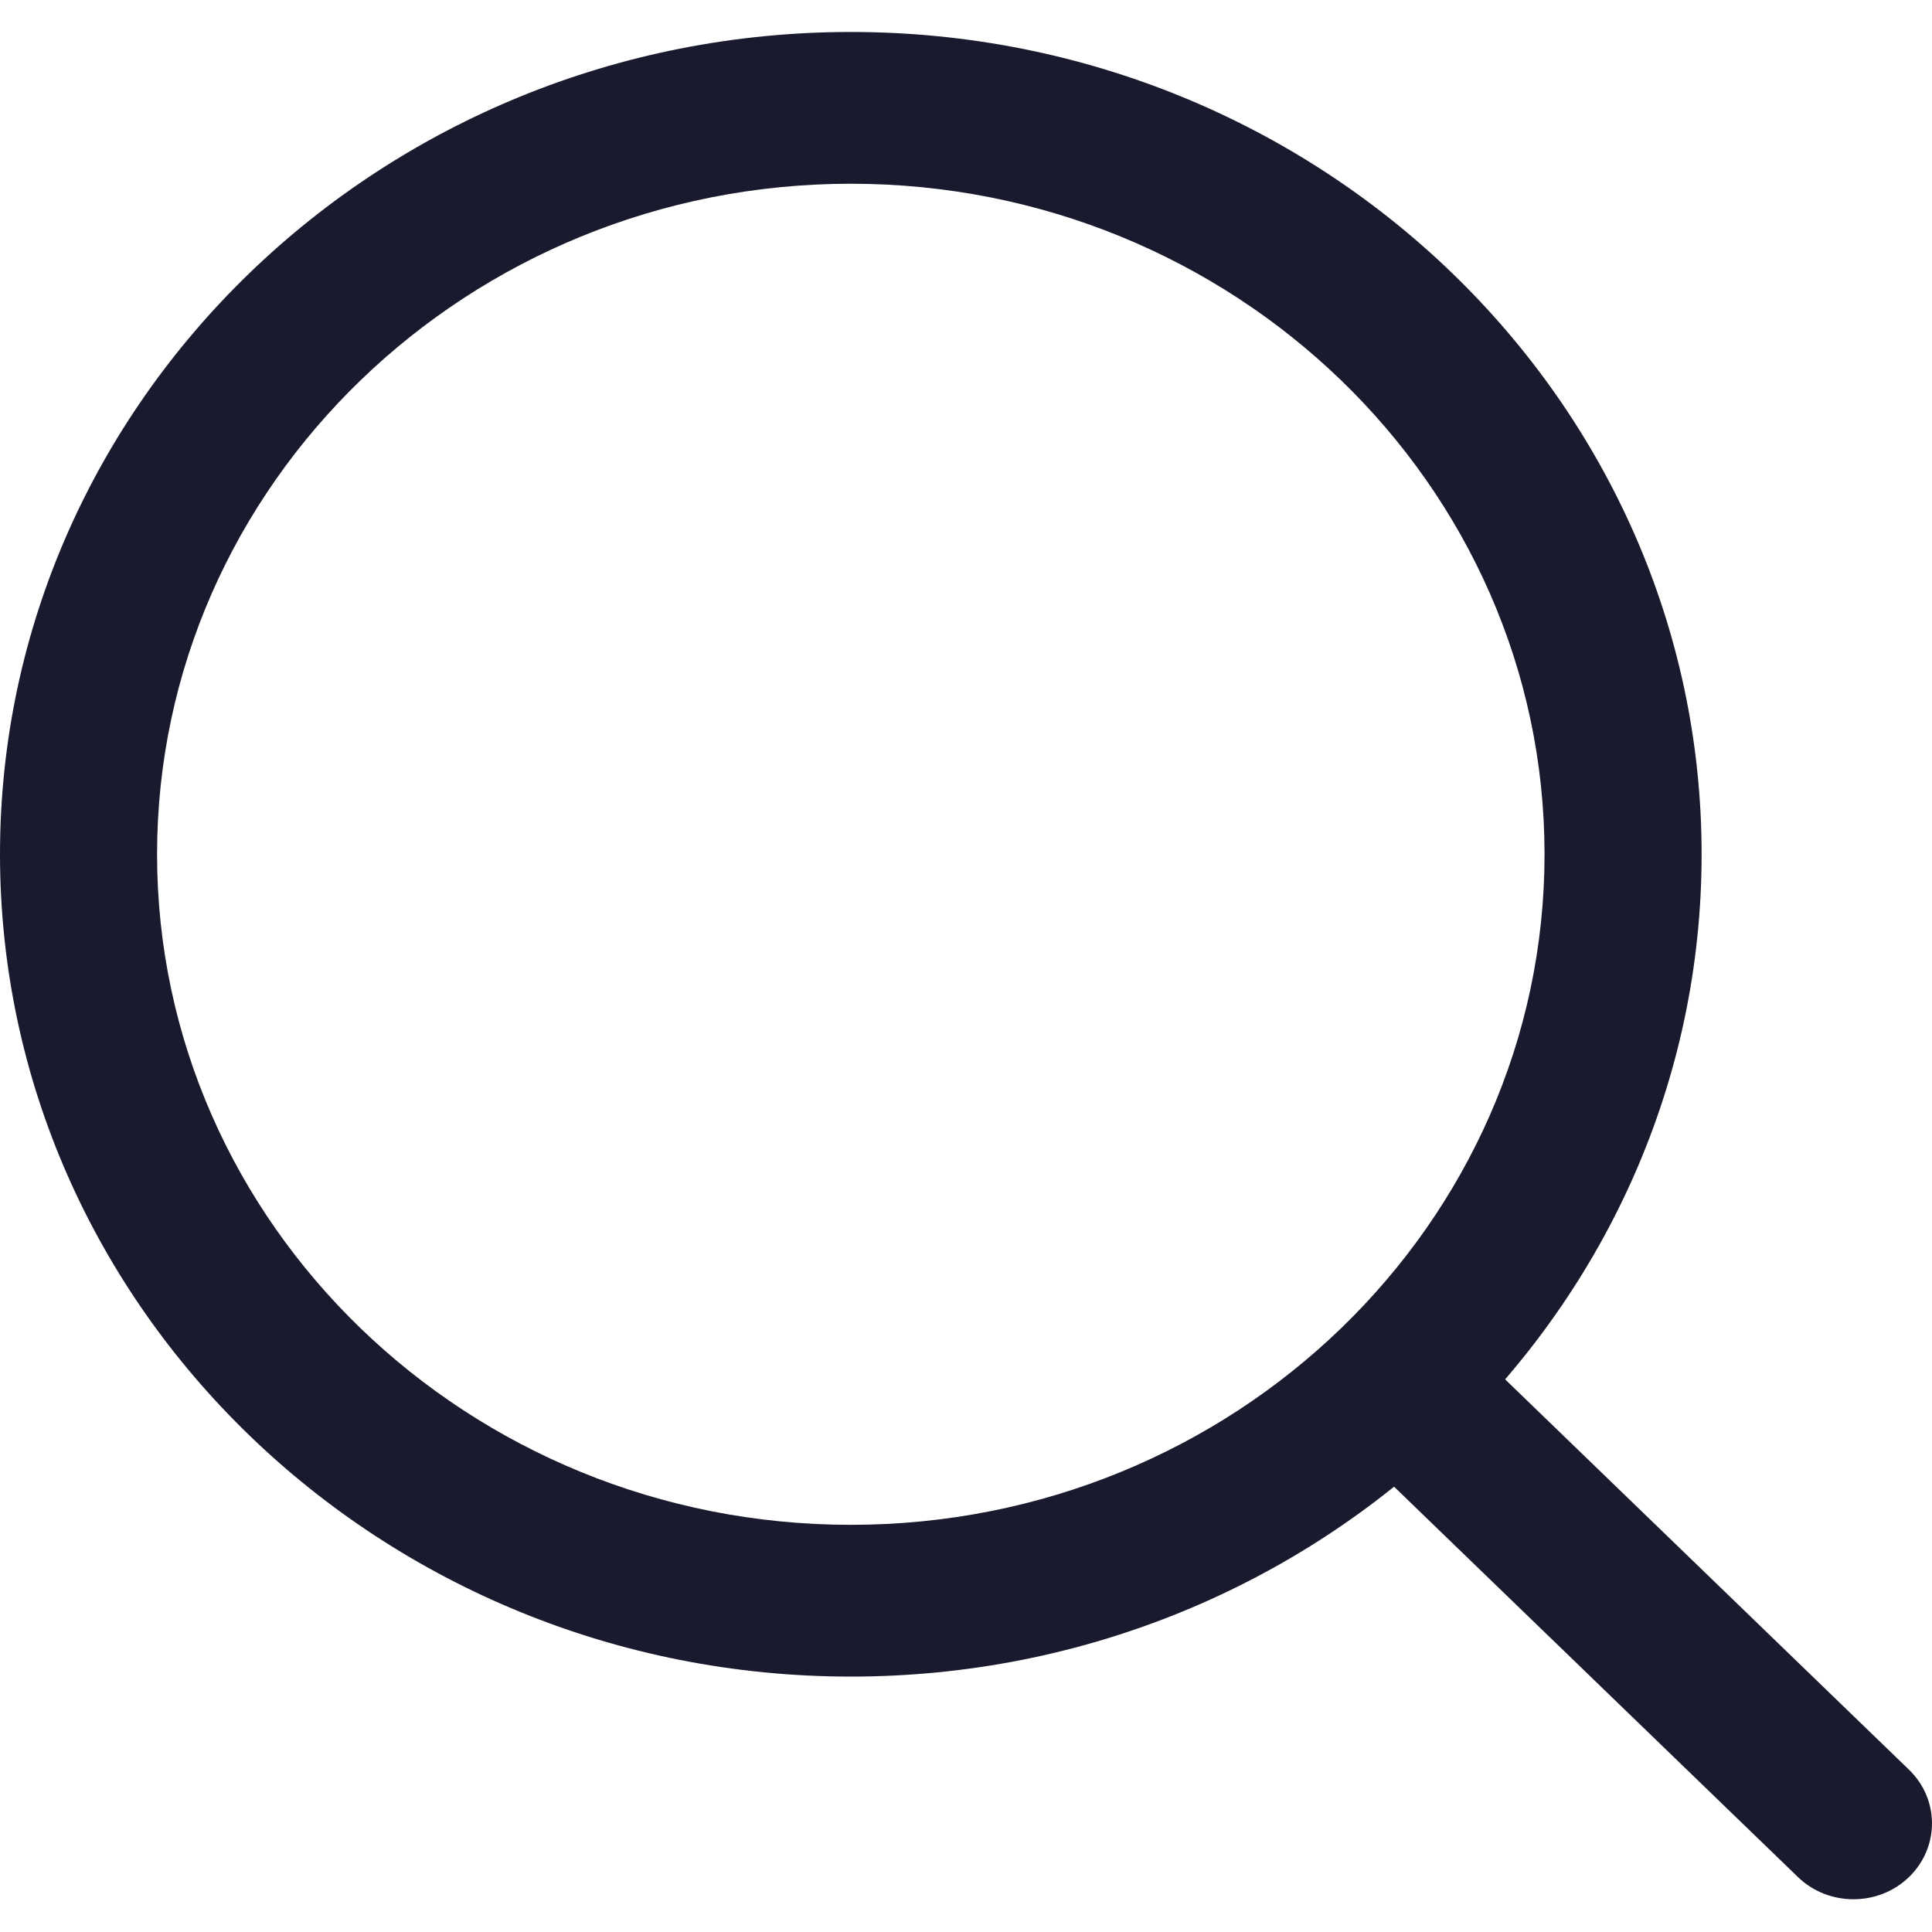 <svg width="20" height="20" viewBox="0 0 20 20" fill="none" xmlns="http://www.w3.org/2000/svg">
<path d="M8.808 0.331C3.951 0.331 0 4.15 0 8.843C0 13.538 3.951 17.356 8.808 17.356C13.664 17.356 17.615 13.538 17.615 8.843C17.615 4.15 13.664 0.331 8.808 0.331ZM8.808 15.785C4.848 15.785 1.626 12.671 1.626 8.844C1.626 5.016 4.848 1.902 8.808 1.902C12.768 1.902 15.989 5.016 15.989 8.843C15.989 12.671 12.768 15.785 8.808 15.785Z" fill="#1A1A2E"/>
<path d="M19.762 18.32L15.101 13.815C14.783 13.508 14.268 13.508 13.951 13.815C13.633 14.121 13.633 14.619 13.951 14.926L18.612 19.431C18.771 19.585 18.979 19.661 19.187 19.661C19.395 19.661 19.603 19.585 19.762 19.431C20.079 19.124 20.079 18.627 19.762 18.32Z" fill="#1A1A2E"/>
</svg>
